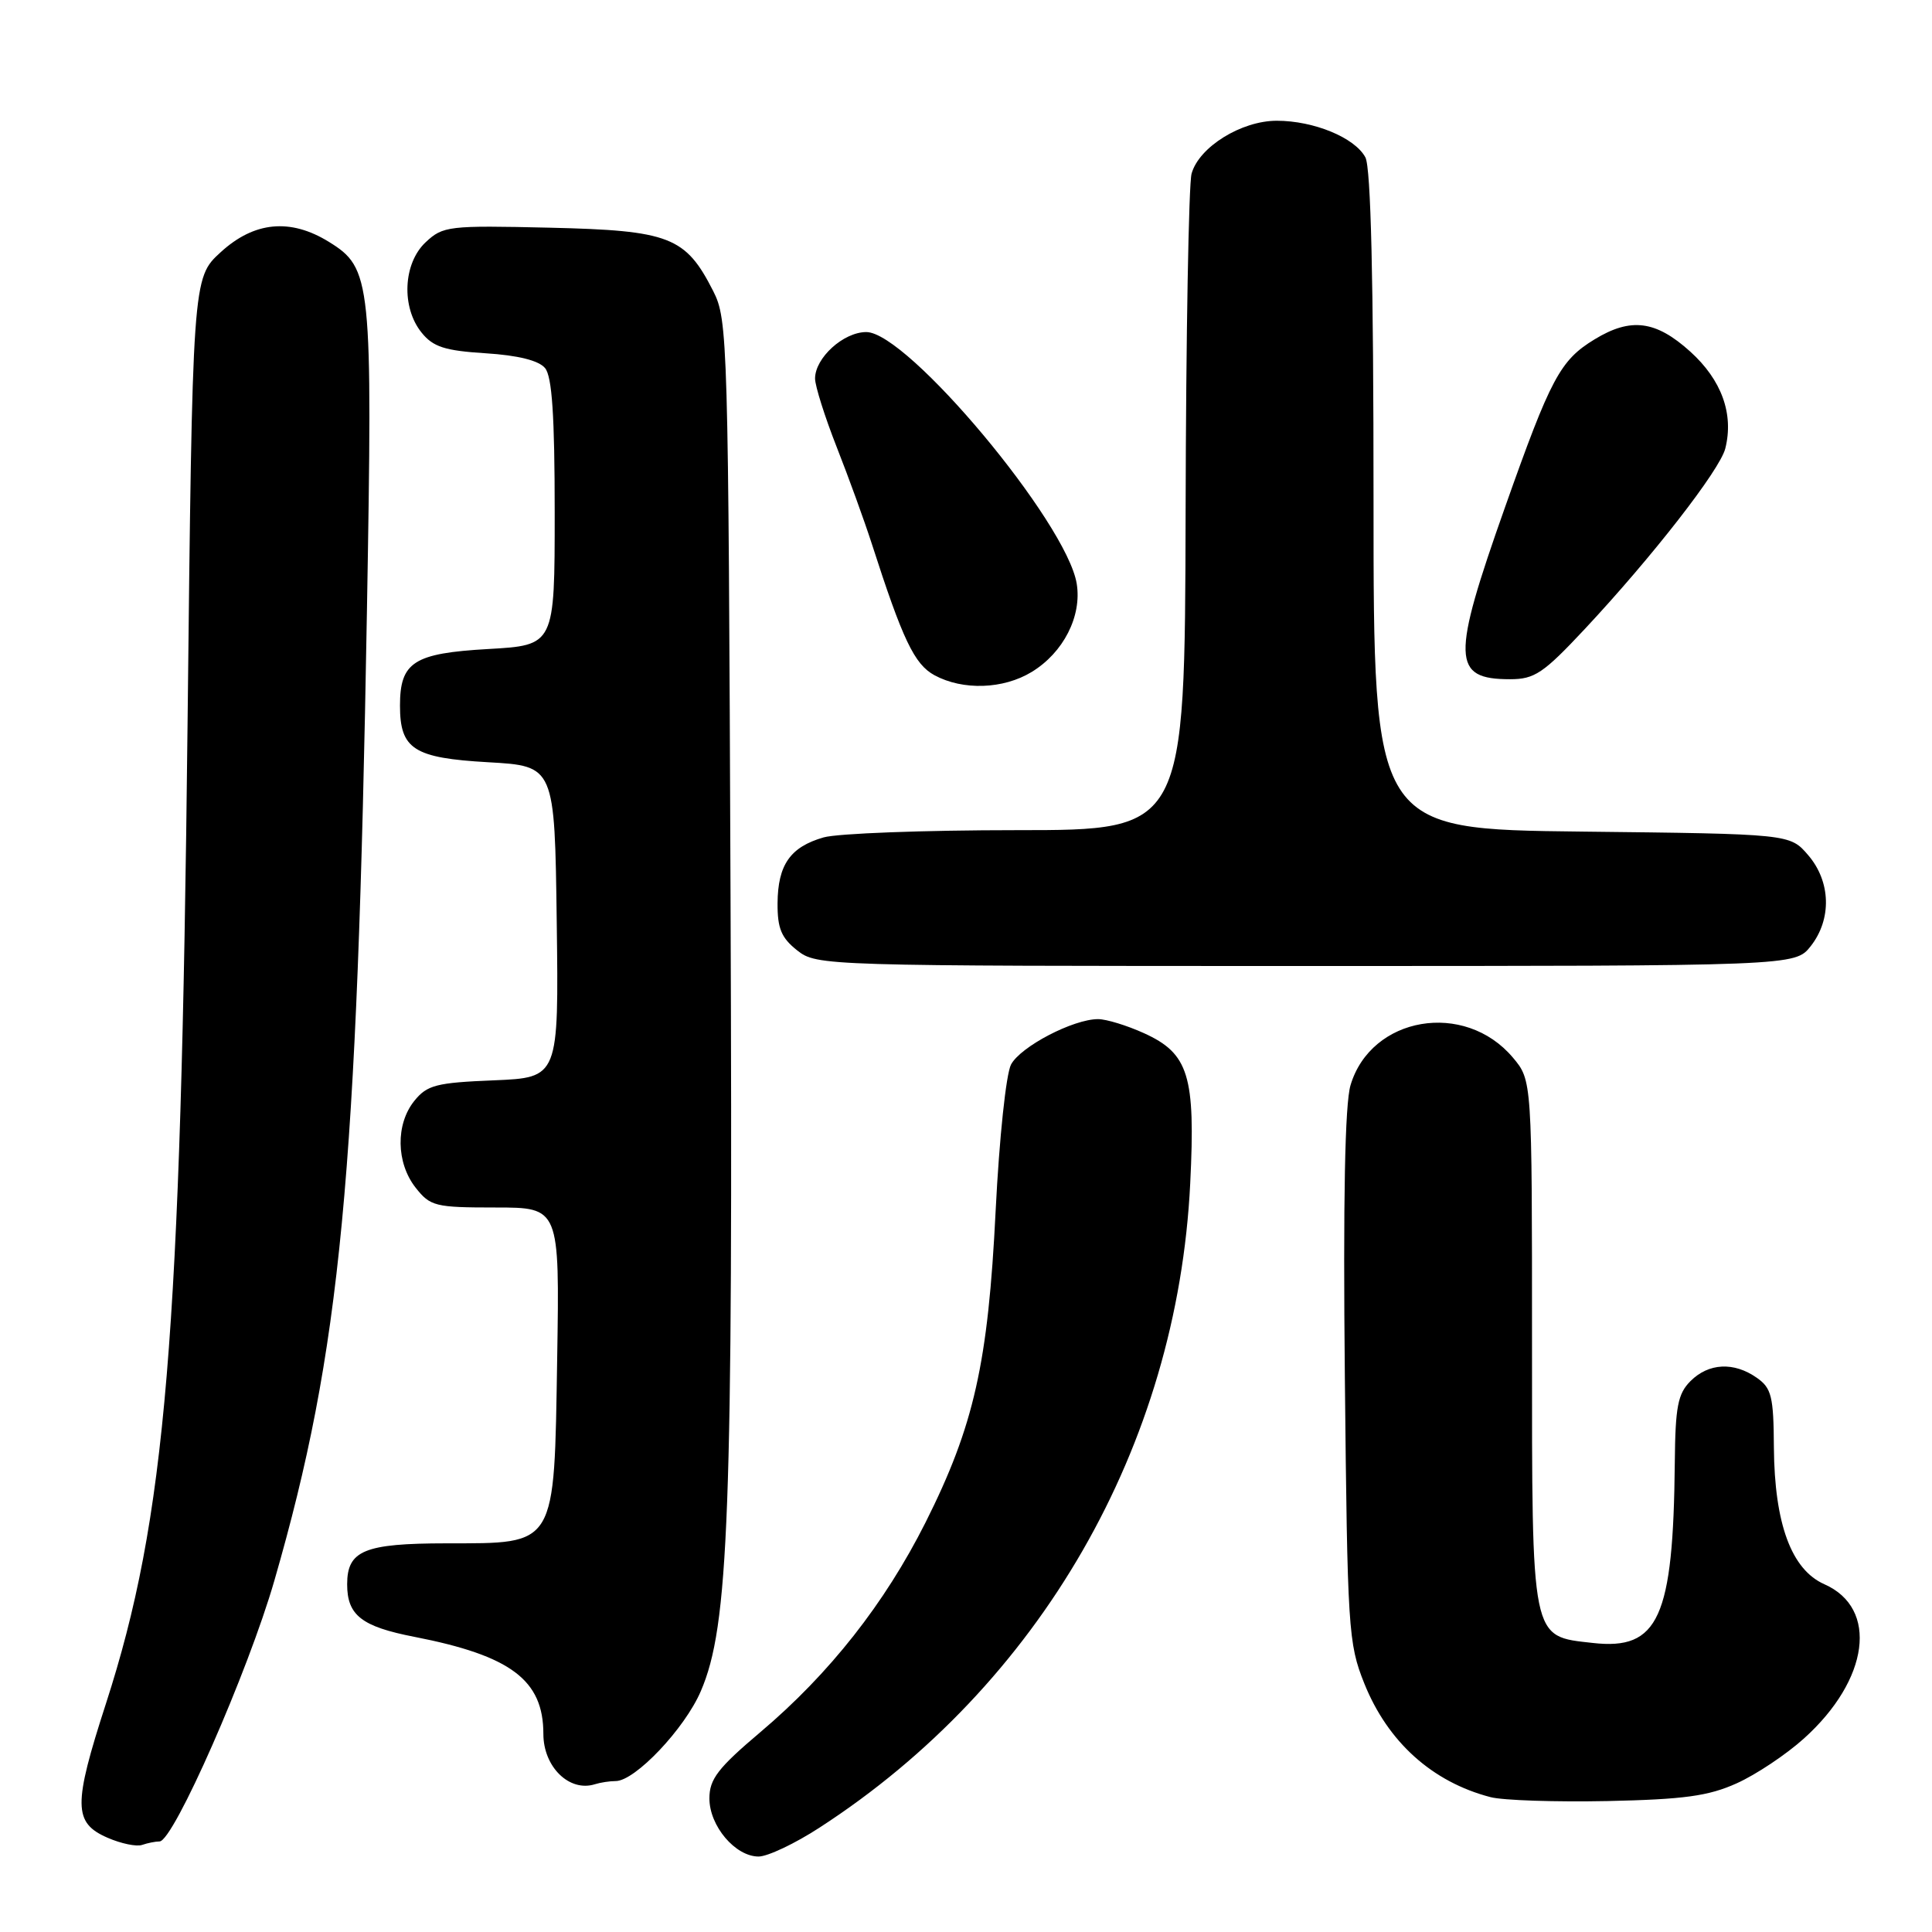 <?xml version="1.0" encoding="UTF-8" standalone="no"?>
<!DOCTYPE svg PUBLIC "-//W3C//DTD SVG 1.1//EN" "http://www.w3.org/Graphics/SVG/1.1/DTD/svg11.dtd" >
<svg xmlns="http://www.w3.org/2000/svg" xmlns:xlink="http://www.w3.org/1999/xlink" version="1.1" viewBox="0 0 256 256">
 <g >
 <path fill="currentColor"
d=" M 108.59 242.17 C 137.79 223.26 156.00 191.61 157.71 156.81 C 158.42 142.53 157.51 139.59 151.58 136.90 C 149.33 135.88 146.60 135.04 145.50 135.04 C 142.21 135.04 135.25 138.67 133.97 141.05 C 133.31 142.30 132.41 150.78 131.93 160.39 C 130.93 180.65 129.06 188.93 122.64 201.73 C 117.24 212.46 109.93 221.76 100.75 229.52 C 95.12 234.28 94.00 235.75 94.00 238.30 C 94.00 241.95 97.43 246.00 100.52 246.00 C 101.71 246.00 105.35 244.28 108.59 242.17 Z  M 21.14 244.00 C 22.98 244.00 32.87 221.52 36.36 209.42 C 45.15 178.95 47.33 156.16 48.62 80.98 C 49.38 37.04 49.23 35.54 43.57 32.04 C 38.46 28.89 33.68 29.35 29.24 33.42 C 25.50 36.84 25.50 36.84 24.85 96.17 C 23.96 177.49 21.98 201.18 14.04 225.73 C 9.68 239.20 9.71 241.53 14.25 243.51 C 16.04 244.29 18.10 244.72 18.83 244.46 C 19.56 244.21 20.60 244.00 21.14 244.00 Z  M 230.12 236.30 C 232.66 235.16 236.67 232.49 239.03 230.36 C 247.69 222.57 248.94 213.10 241.74 209.92 C 237.37 207.99 235.13 201.91 235.05 191.81 C 235.01 185.02 234.74 183.93 232.78 182.56 C 229.75 180.43 226.40 180.60 224.00 183.00 C 222.32 184.68 221.99 186.40 221.92 193.75 C 221.72 214.40 219.77 218.69 211.05 217.70 C 202.81 216.77 203.00 217.73 203.00 177.97 C 203.00 143.15 203.00 143.15 200.47 140.14 C 194.08 132.55 181.67 134.66 178.95 143.80 C 178.21 146.29 177.96 158.92 178.20 182.50 C 178.54 215.89 178.65 217.75 180.77 223.05 C 183.88 230.81 189.77 236.12 197.50 238.13 C 199.15 238.56 206.12 238.79 213.00 238.65 C 223.12 238.43 226.38 237.99 230.12 236.30 Z  M 81.58 236.00 C 84.15 236.00 90.73 229.06 92.86 224.09 C 96.58 215.47 97.13 200.76 96.80 119.00 C 96.51 44.80 96.44 42.38 94.50 38.56 C 90.84 31.36 88.74 30.54 72.83 30.17 C 59.42 29.86 58.69 29.95 56.40 32.10 C 53.41 34.90 53.15 40.73 55.87 44.08 C 57.39 45.97 58.95 46.47 64.34 46.81 C 68.64 47.08 71.39 47.77 72.22 48.77 C 73.15 49.88 73.50 55.09 73.50 67.90 C 73.50 85.50 73.50 85.50 64.67 86.00 C 54.82 86.56 53.00 87.73 53.00 93.50 C 53.00 99.27 54.82 100.44 64.67 101.00 C 73.50 101.50 73.50 101.50 73.77 122.15 C 74.04 142.79 74.04 142.79 65.43 143.15 C 57.82 143.46 56.60 143.77 54.91 145.86 C 52.41 148.95 52.48 154.07 55.07 157.37 C 57.02 159.84 57.65 160.00 65.65 160.00 C 74.15 160.00 74.15 160.00 73.83 179.97 C 73.42 205.16 73.82 204.48 59.13 204.50 C 48.26 204.51 46.00 205.45 46.00 209.93 C 46.00 214.03 47.91 215.53 54.91 216.89 C 67.71 219.39 72.00 222.62 72.00 229.76 C 72.00 234.13 75.45 237.49 78.83 236.42 C 79.56 236.19 80.80 236.00 81.58 236.00 Z  M 239.93 125.37 C 242.74 121.79 242.60 116.81 239.59 113.31 C 237.18 110.50 237.18 110.50 209.59 110.19 C 182.00 109.88 182.00 109.88 182.00 66.38 C 182.00 37.12 181.65 22.21 180.92 20.85 C 179.52 18.24 174.10 16.00 169.18 16.00 C 164.48 16.00 158.87 19.48 157.89 23.01 C 157.51 24.38 157.15 44.51 157.10 67.75 C 157.00 110.00 157.00 110.00 134.74 110.00 C 122.50 110.00 110.98 110.43 109.13 110.96 C 104.72 112.23 103.07 114.58 103.03 119.68 C 103.01 123.02 103.53 124.27 105.63 125.93 C 108.24 127.98 109.03 128.00 173.06 128.00 C 237.85 128.00 237.85 128.00 239.93 125.37 Z  M 136.70 89.04 C 140.91 86.48 143.37 81.65 142.67 77.34 C 141.35 69.23 120.25 44.00 114.79 44.00 C 111.76 44.00 108.00 47.42 108.00 50.16 C 108.00 51.14 109.29 55.22 110.86 59.22 C 112.44 63.23 114.52 68.97 115.50 72.00 C 119.62 84.80 121.16 88.02 123.82 89.47 C 127.59 91.51 132.94 91.33 136.70 89.04 Z  M 210.00 83.34 C 218.93 73.79 227.89 62.28 228.61 59.43 C 229.76 54.86 228.13 50.35 223.97 46.59 C 219.40 42.46 216.09 42.04 211.30 44.96 C 206.73 47.74 205.49 50.06 199.43 67.19 C 192.30 87.33 192.38 90.00 200.09 90.00 C 203.34 90.00 204.50 89.22 210.00 83.34 Z "/>
</g>
</svg>